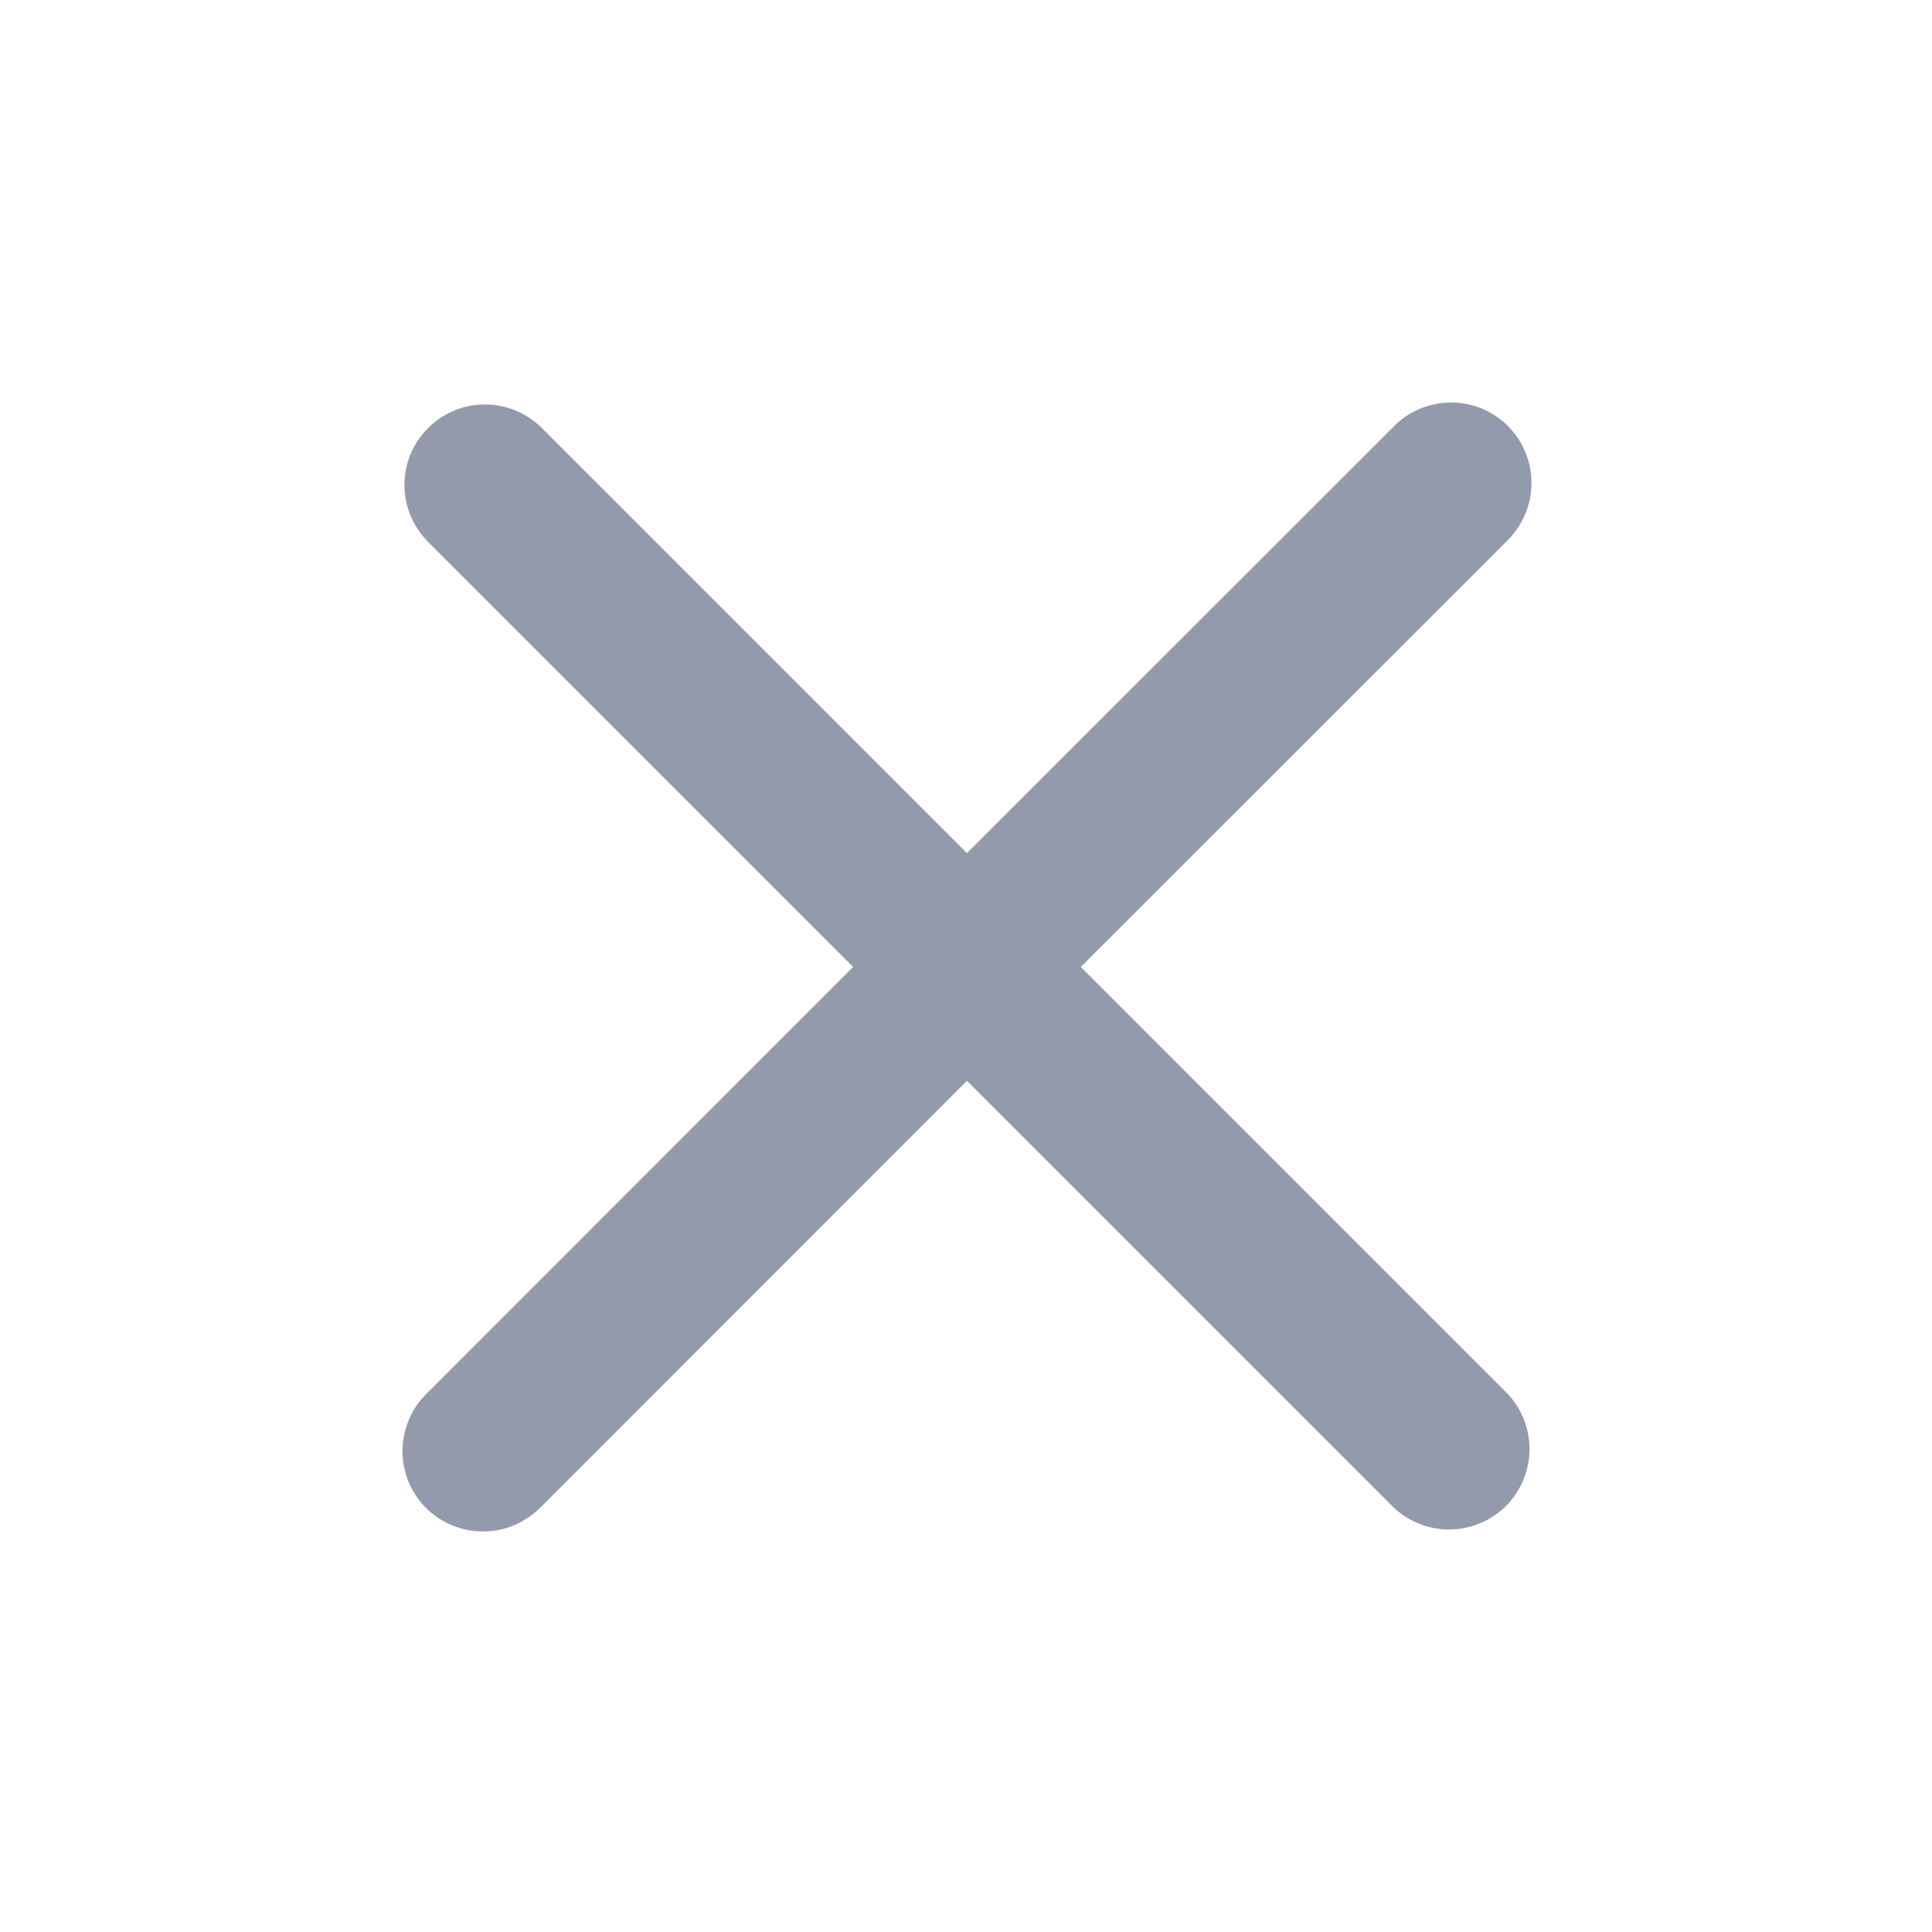 <svg width="12" height="12" viewBox="0 0 12 12" fill="none" xmlns="http://www.w3.org/2000/svg">
<path d="M6.713 6.006L9.36 3.36C9.407 3.314 9.445 3.258 9.472 3.197C9.498 3.136 9.512 3.071 9.512 3.004C9.513 2.938 9.5 2.872 9.475 2.811C9.45 2.749 9.413 2.693 9.366 2.646C9.319 2.599 9.263 2.562 9.202 2.537C9.14 2.512 9.074 2.499 9.008 2.5C8.942 2.501 8.876 2.514 8.815 2.541C8.754 2.567 8.699 2.605 8.653 2.653L6.006 5.299L3.36 2.653C3.265 2.562 3.139 2.511 3.008 2.512C2.877 2.513 2.751 2.566 2.659 2.659C2.566 2.751 2.513 2.877 2.512 3.008C2.511 3.139 2.562 3.265 2.653 3.36L5.299 6.006L2.653 8.653C2.605 8.699 2.567 8.754 2.541 8.815C2.514 8.876 2.501 8.942 2.5 9.008C2.499 9.074 2.512 9.14 2.537 9.202C2.562 9.263 2.599 9.319 2.646 9.366C2.693 9.413 2.749 9.45 2.811 9.475C2.872 9.5 2.938 9.513 3.004 9.512C3.071 9.512 3.136 9.498 3.197 9.472C3.258 9.445 3.314 9.407 3.36 9.36L6.006 6.713L8.653 9.36C8.747 9.451 8.873 9.501 9.004 9.5C9.135 9.499 9.261 9.446 9.354 9.354C9.446 9.261 9.499 9.135 9.5 9.004C9.501 8.873 9.451 8.747 9.36 8.653L6.713 6.006Z" fill="#929AAB"/>
</svg>
